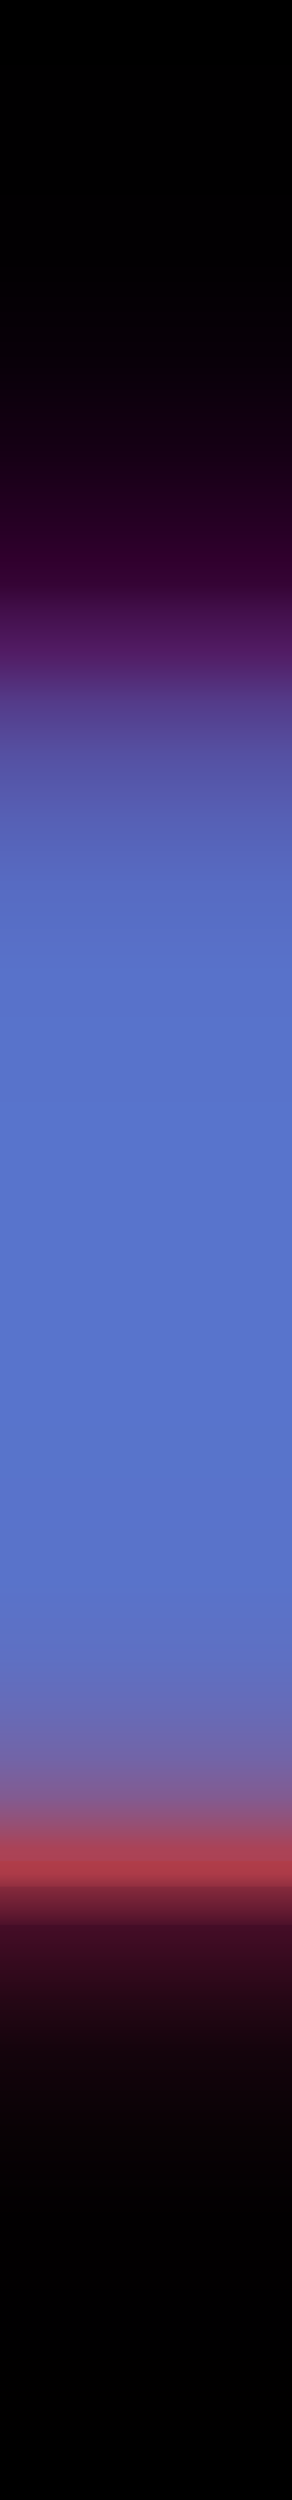 <svg xmlns="http://www.w3.org/2000/svg" xmlns:xlink="http://www.w3.org/1999/xlink" viewBox="0 0 1920 16383"><defs><style>.cls-1{fill:url(#linear-gradient);}.cls-2{fill:url(#linear-gradient-2);}</style><linearGradient id="linear-gradient" x1="960" x2="960" y2="8518.15" gradientUnits="userSpaceOnUse"><stop offset="0"/><stop offset="0.2" stop-color="#020002"/><stop offset="0.28" stop-color="#090009"/><stop offset="0.35" stop-color="#160015"/><stop offset="0.41" stop-color="#280026"/><stop offset="0.43" stop-color="#30002d"/><stop offset="0.45" stop-color="#350435"/><stop offset="0.47" stop-color="#420f4a"/><stop offset="0.5" stop-color="#511b63"/><stop offset="0.51" stop-color="#52226b"/><stop offset="0.54" stop-color="#543b89"/><stop offset="0.58" stop-color="#5550a2"/><stop offset="0.63" stop-color="#5660b5"/><stop offset="0.68" stop-color="#576bc2"/><stop offset="0.75" stop-color="#5872ca"/><stop offset="0.88" stop-color="#5874cc"/></linearGradient><linearGradient id="linear-gradient-2" x1="13207.23" y1="739.63" x2="13207.23" y2="9114.29" gradientTransform="translate(14167.23 17122.63) rotate(180)" gradientUnits="userSpaceOnUse"><stop offset="0"/><stop offset="0.22" stop-color="#020001"/><stop offset="0.29" stop-color="#090205"/><stop offset="0.35" stop-color="#14040c"/><stop offset="0.39" stop-color="#250715"/><stop offset="0.43" stop-color="#3b0b21"/><stop offset="0.45" stop-color="#450d27"/><stop offset="0.45" stop-color="#4d112a"/><stop offset="0.46" stop-color="#631a31"/><stop offset="0.48" stop-color="#862a3c"/><stop offset="0.48" stop-color="#922f40"/><stop offset="0.49" stop-color="#ac3b48"/><stop offset="0.5" stop-color="#b03d49"/><stop offset="0.5" stop-color="#ad4151"/><stop offset="0.5" stop-color="#ac4254"/><stop offset="0.51" stop-color="#aa4357"/><stop offset="0.53" stop-color="#945076"/><stop offset="0.55" stop-color="#825b91"/><stop offset="0.58" stop-color="#7264a7"/><stop offset="0.62" stop-color="#666bb8"/><stop offset="0.66" stop-color="#5e70c3"/><stop offset="0.72" stop-color="#5973ca"/><stop offset="0.88" stop-color="#5874cc"/></linearGradient></defs><title>gradient</title><g id="Layer_2" data-name="Layer 2"><g id="Layer_1-2" data-name="Layer 1"><polygon class="cls-1" points="0 0 0 4259.07 0 8518.15 1920 8518.15 1920 4259.07 1920 0 0 0"/><polygon class="cls-2" points="1920 16383 1920 12195.67 1920 8008.35 0 8008.35 0 12195.67 0 16383 1920 16383"/></g></g></svg>
